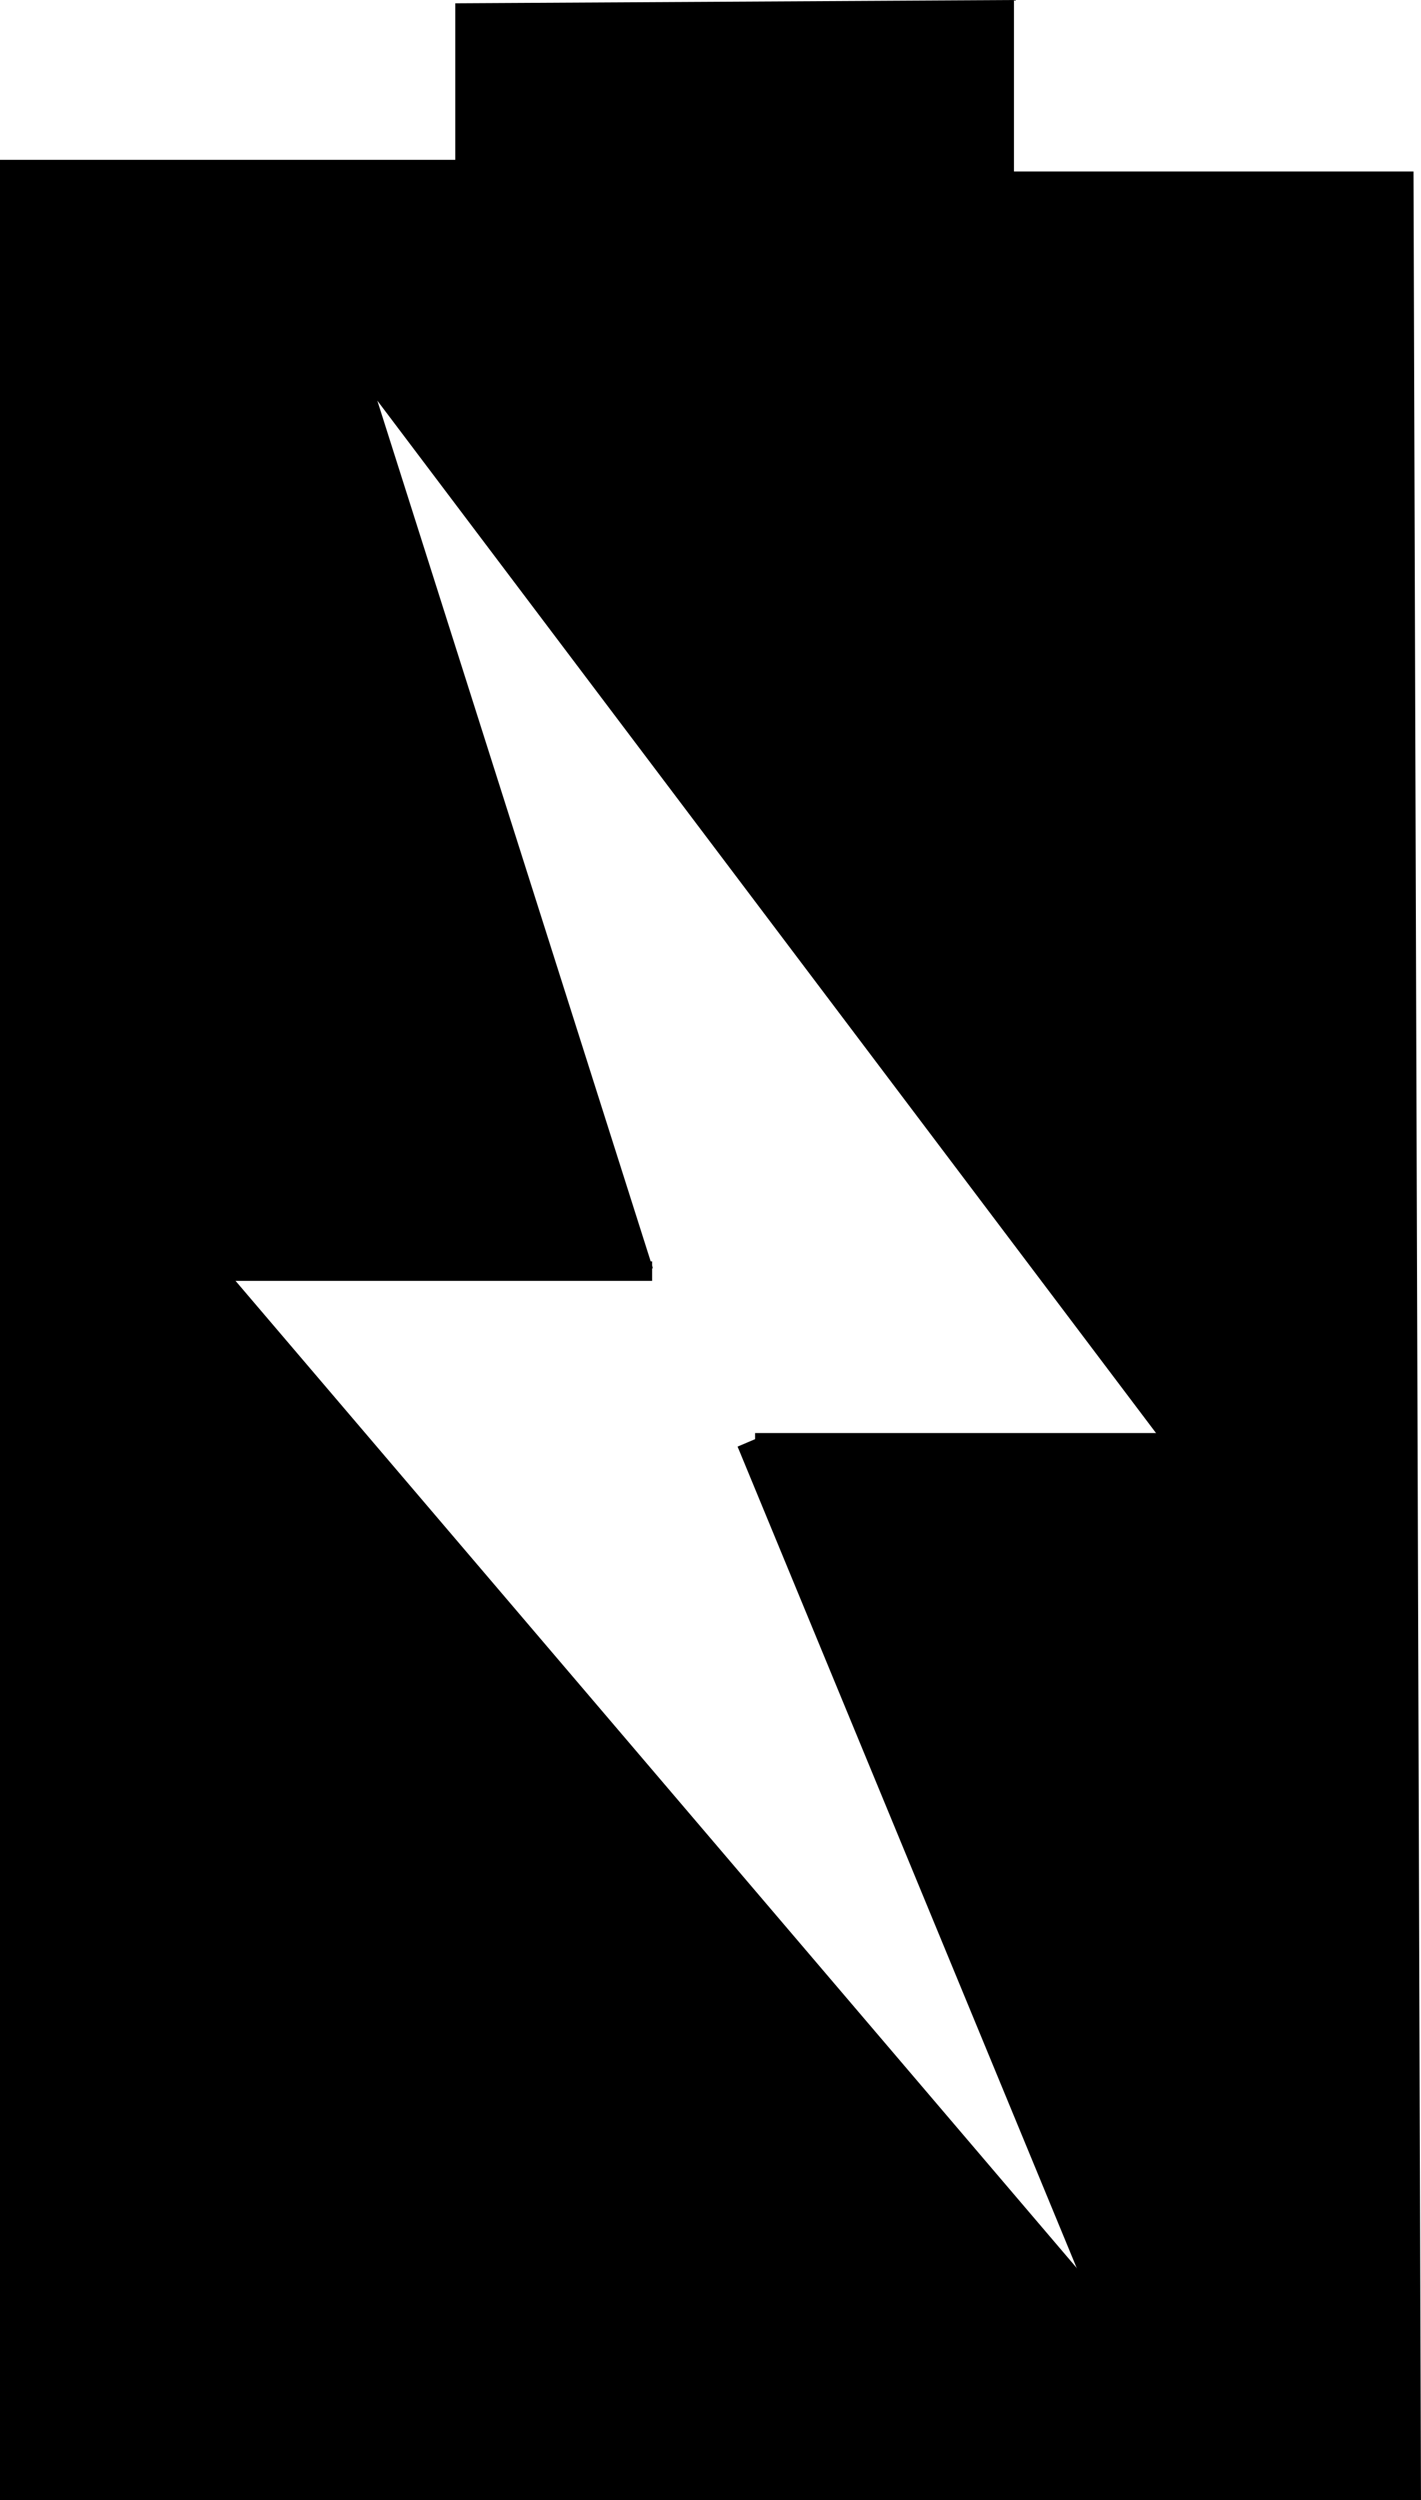 <svg id="图层_1" data-name="图层 1" xmlns="http://www.w3.org/2000/svg" viewBox="0 0 218.75 384.74"><path d="M878.51,592.37,1015.9,753.55l.15-.06L960.62,619.27l1.12-.47h64.73l-127-168.3,45.07,141.87ZM1061.6,424.64,1062.74,780H847V422.85h70.1V398.76l83-.5v26.38Z" transform="translate(-845.5 -396.76)"/><polygon points="216.1 27.89 217.24 383.24 1.5 383.24 1.5 26.1 71.59 26.1 71.59 2 154.59 1.51 154.59 27.89 216.1 27.89" fill="none" stroke="#000" stroke-miterlimit="10" stroke-width="3"/><polyline points="99.07 195.62 54 53.75 180.97 222.04" fill="none" stroke="#000" stroke-miterlimit="10" stroke-width="3"/><polyline points="31.7 195.62 33.01 195.62 99.07 195.62 100.39 195.62" fill="none" stroke="#000" stroke-miterlimit="10" stroke-width="3"/><line x1="33.01" y1="195.62" x2="170.4" y2="356.8" fill="none" stroke="#000" stroke-miterlimit="10" stroke-width="3"/><polyline points="184.93 222.04 180.97 222.04 116.24 222.04" fill="none" stroke="#000" stroke-miterlimit="10" stroke-width="3"/><polyline points="177.99 374.74 170.55 356.73 115.12 222.51 114.92 222.04" fill="none" stroke="#000" stroke-miterlimit="10" stroke-width="3"/></svg>